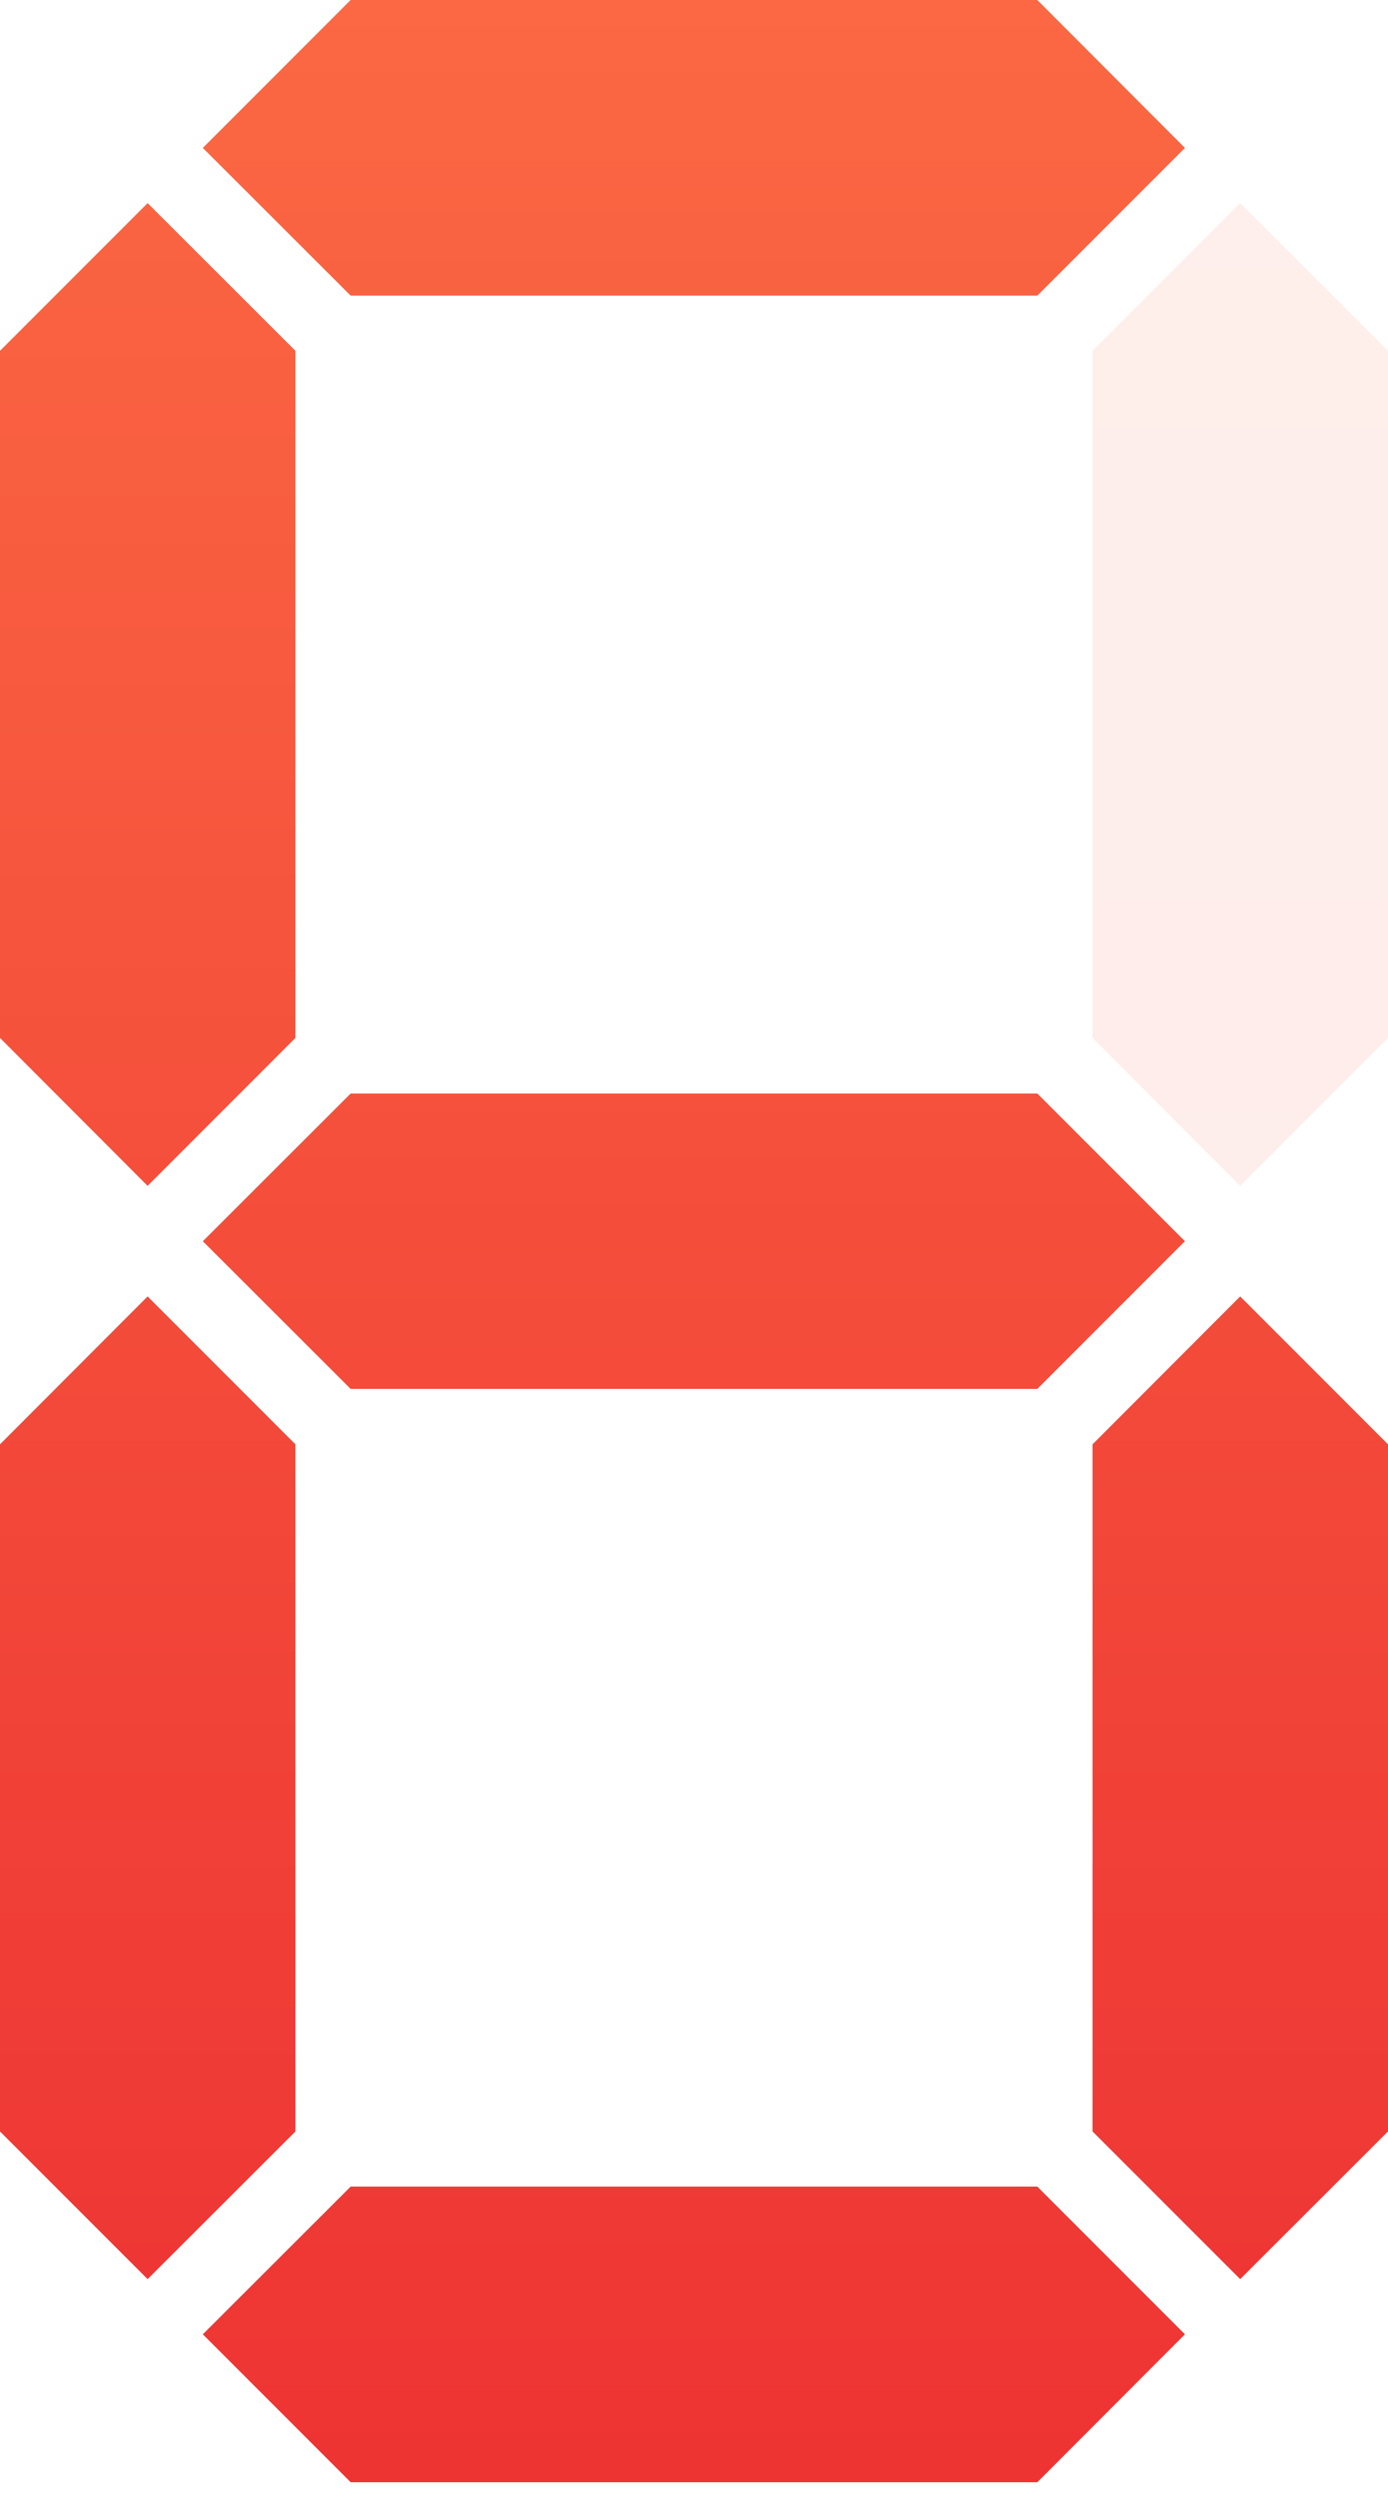<svg width="50" height="90" viewBox="0 0 50 90" fill="none" xmlns="http://www.w3.org/2000/svg">
<path d="M42.685 5.325L37.368 0H12.632L7.307 5.325L12.632 10.643H37.368L42.685 5.325Z" fill="url(#paint0_linear_3_12330)"/>
<path d="M7.307 44.684L12.632 50.001H37.368L42.685 44.684L37.368 39.367H12.632L7.307 44.684Z" fill="url(#paint1_linear_3_12330)"/>
<path d="M10.643 12.63L5.318 7.312L0 12.63V37.365L5.318 42.691L10.643 37.365V12.63Z" fill="url(#paint2_linear_3_12330)"/>
<path opacity="0.1" d="M44.675 42.691L50 37.365V12.63L44.675 7.312L39.357 12.63V37.365L44.675 42.691Z" fill="url(#paint3_linear_3_12330)"/>
<path d="M7.307 84.035L12.632 89.36H37.368L42.685 84.035L37.368 78.718H12.632L7.307 84.035Z" fill="url(#paint4_linear_3_12330)"/>
<path d="M5.318 46.671L0 51.996V76.732L5.318 82.049L10.643 76.732V51.996L5.318 46.671Z" fill="url(#paint5_linear_3_12330)"/>
<path d="M39.357 76.732L44.675 82.049L50 76.732V51.996L44.675 46.671L39.357 51.996V76.732Z" fill="url(#paint6_linear_3_12330)"/>
<defs>
<linearGradient id="paint0_linear_3_12330" x1="24.996" y1="-1.63" x2="24.996" y2="88.407" gradientUnits="userSpaceOnUse">
<stop stop-color="#FB6943"/>
<stop offset="1" stop-color="#EE3433"/>
</linearGradient>
<linearGradient id="paint1_linear_3_12330" x1="24.996" y1="-1.628" x2="24.996" y2="88.409" gradientUnits="userSpaceOnUse">
<stop stop-color="#FB6943"/>
<stop offset="1" stop-color="#EE3433"/>
</linearGradient>
<linearGradient id="paint2_linear_3_12330" x1="5.318" y1="-1.632" x2="5.318" y2="88.405" gradientUnits="userSpaceOnUse">
<stop stop-color="#FB6943"/>
<stop offset="1" stop-color="#EE3433"/>
</linearGradient>
<linearGradient id="paint3_linear_3_12330" x1="44.675" y1="-1.632" x2="44.675" y2="88.405" gradientUnits="userSpaceOnUse">
<stop stop-color="#FB6943"/>
<stop offset="1" stop-color="#EE3433"/>
</linearGradient>
<linearGradient id="paint4_linear_3_12330" x1="24.996" y1="-1.633" x2="24.996" y2="88.404" gradientUnits="userSpaceOnUse">
<stop stop-color="#FB6943"/>
<stop offset="1" stop-color="#EE3433"/>
</linearGradient>
<linearGradient id="paint5_linear_3_12330" x1="5.318" y1="-1.63" x2="5.318" y2="88.407" gradientUnits="userSpaceOnUse">
<stop stop-color="#FB6843"/>
<stop offset="1" stop-color="#ED3333"/>
</linearGradient>
<linearGradient id="paint6_linear_3_12330" x1="44.675" y1="-1.63" x2="44.675" y2="88.407" gradientUnits="userSpaceOnUse">
<stop stop-color="#FB6843"/>
<stop offset="1" stop-color="#ED3333"/>
</linearGradient>
</defs>
</svg>
